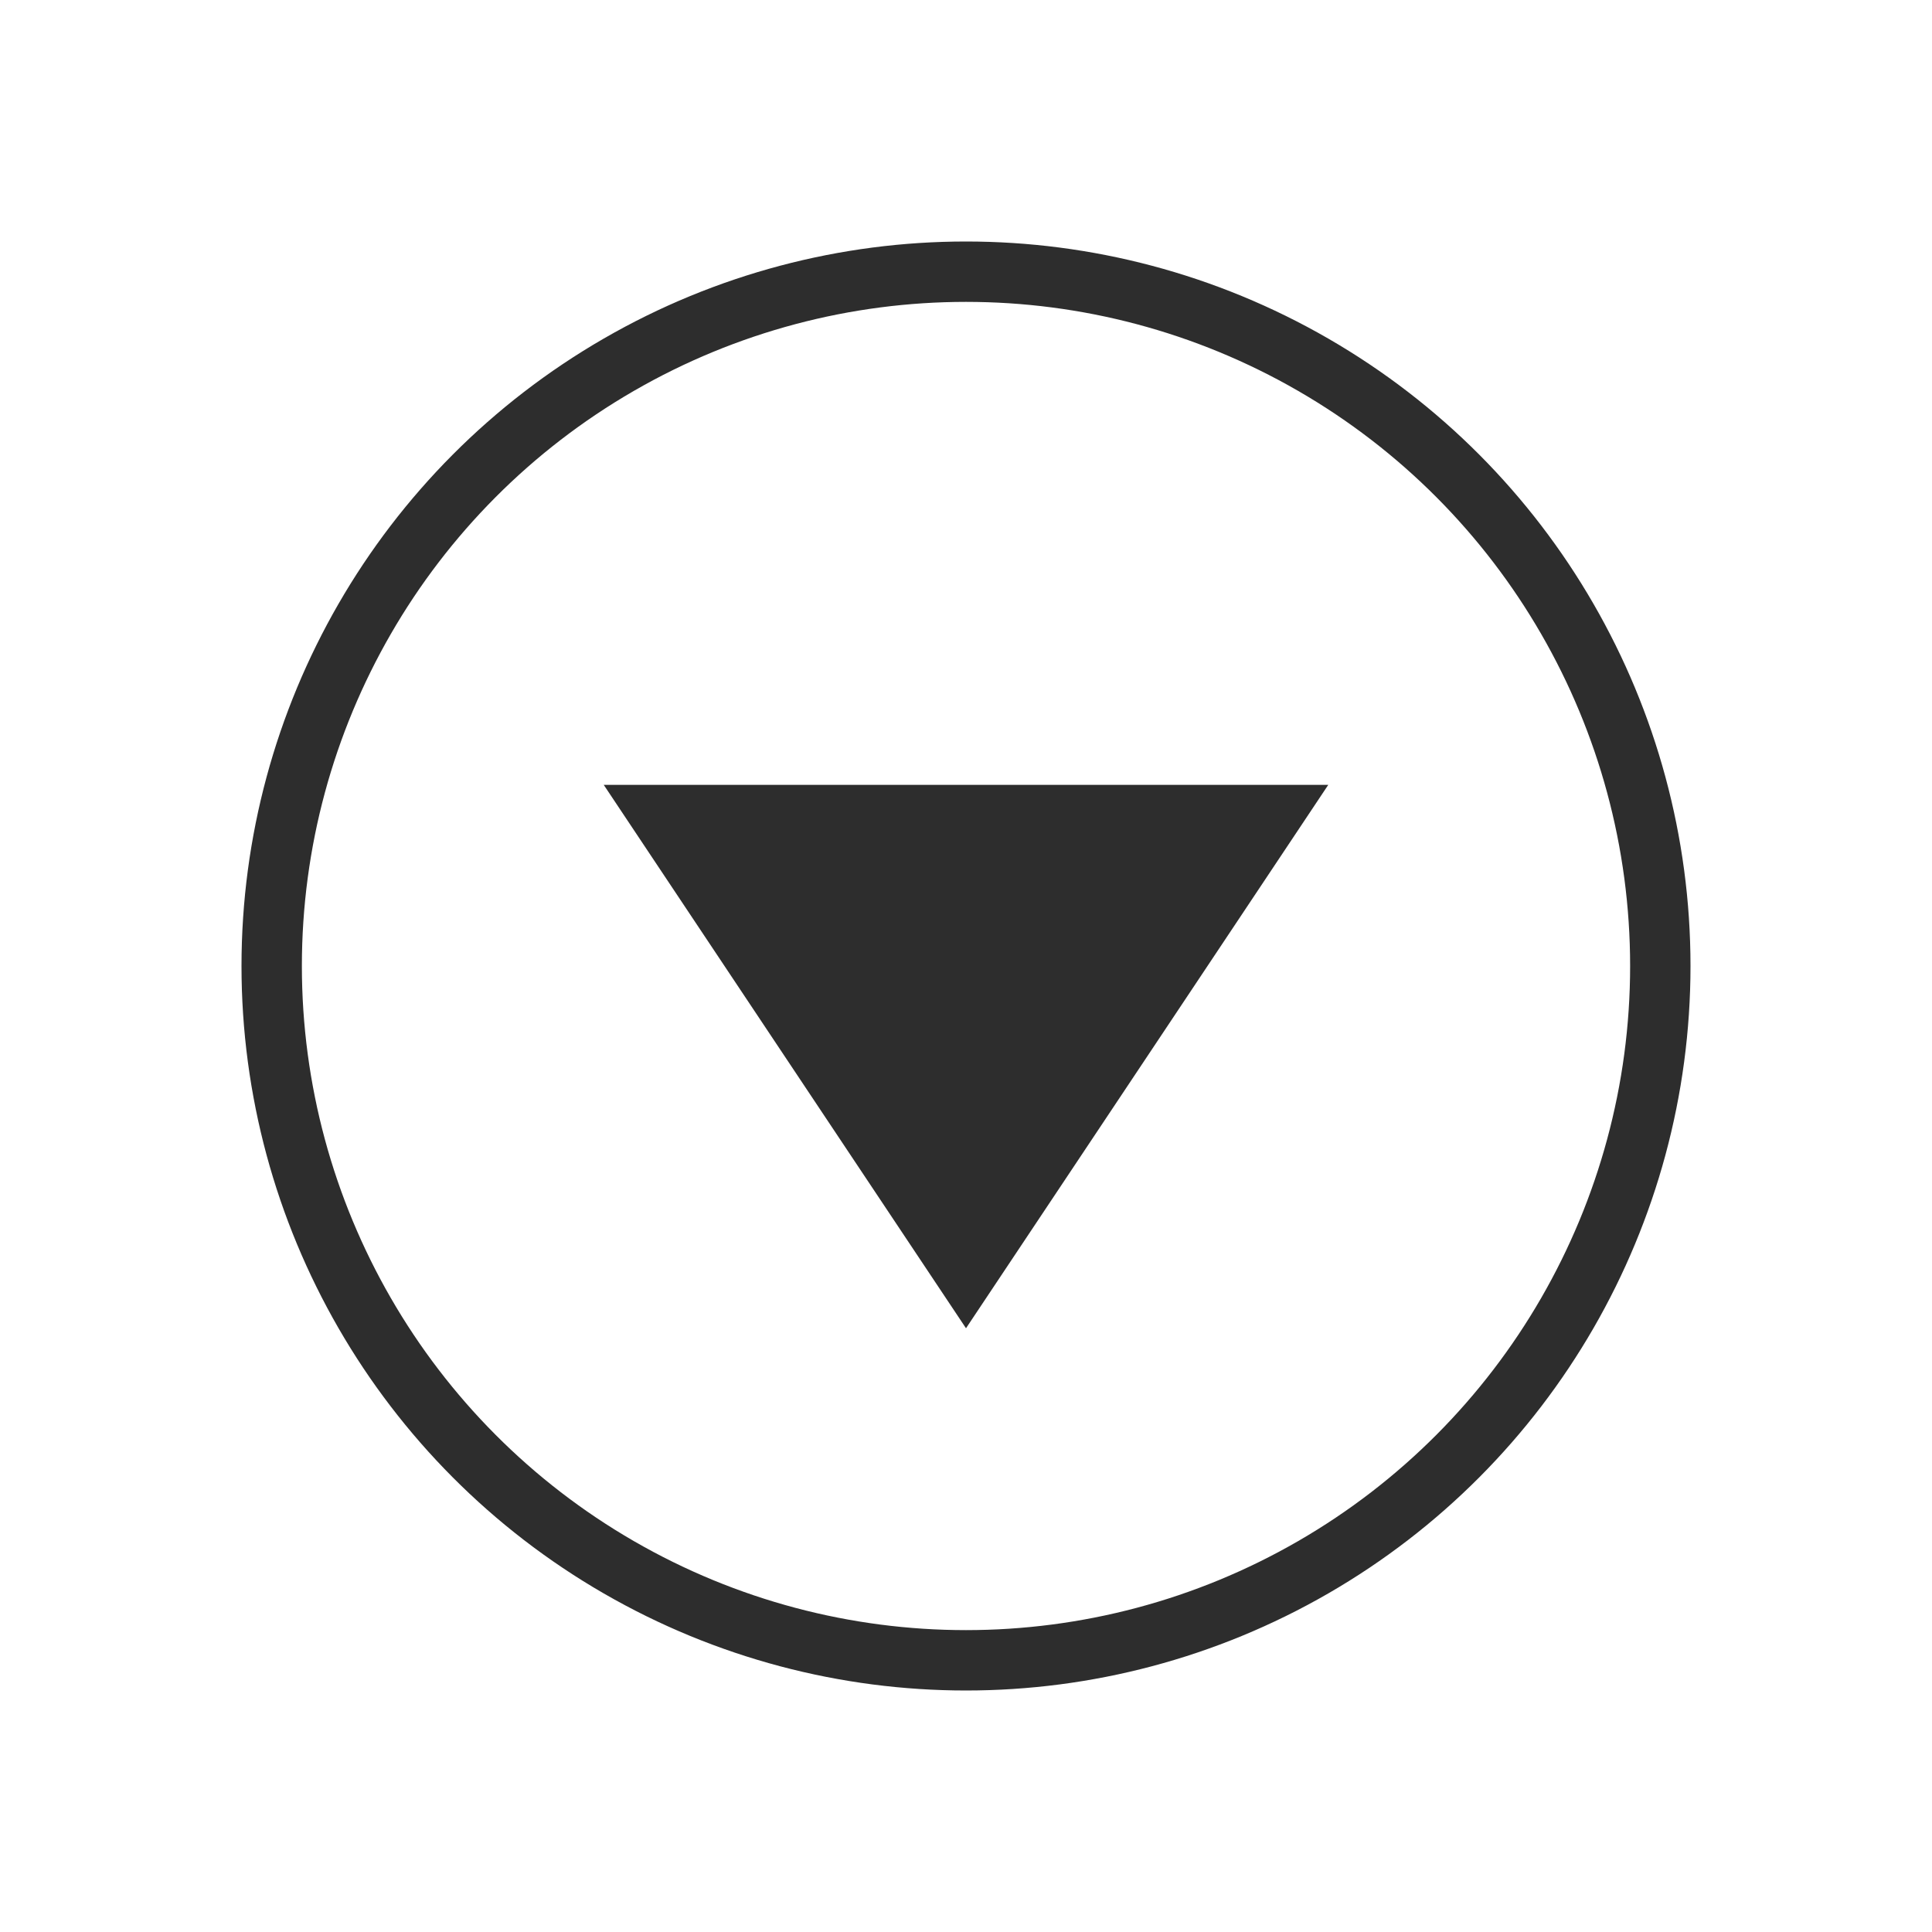 <svg width="32" height="32" viewBox="0 0 32 32" fill="none" xmlns="http://www.w3.org/2000/svg">
<circle cx="12" cy="12" r="11.5" transform="matrix(1 0 0 -1 4 28)" stroke="#2D2D2D"/>
<path d="M10 13L16 22L22 13L10 13Z" fill="#2D2D2D"/>
</svg>
